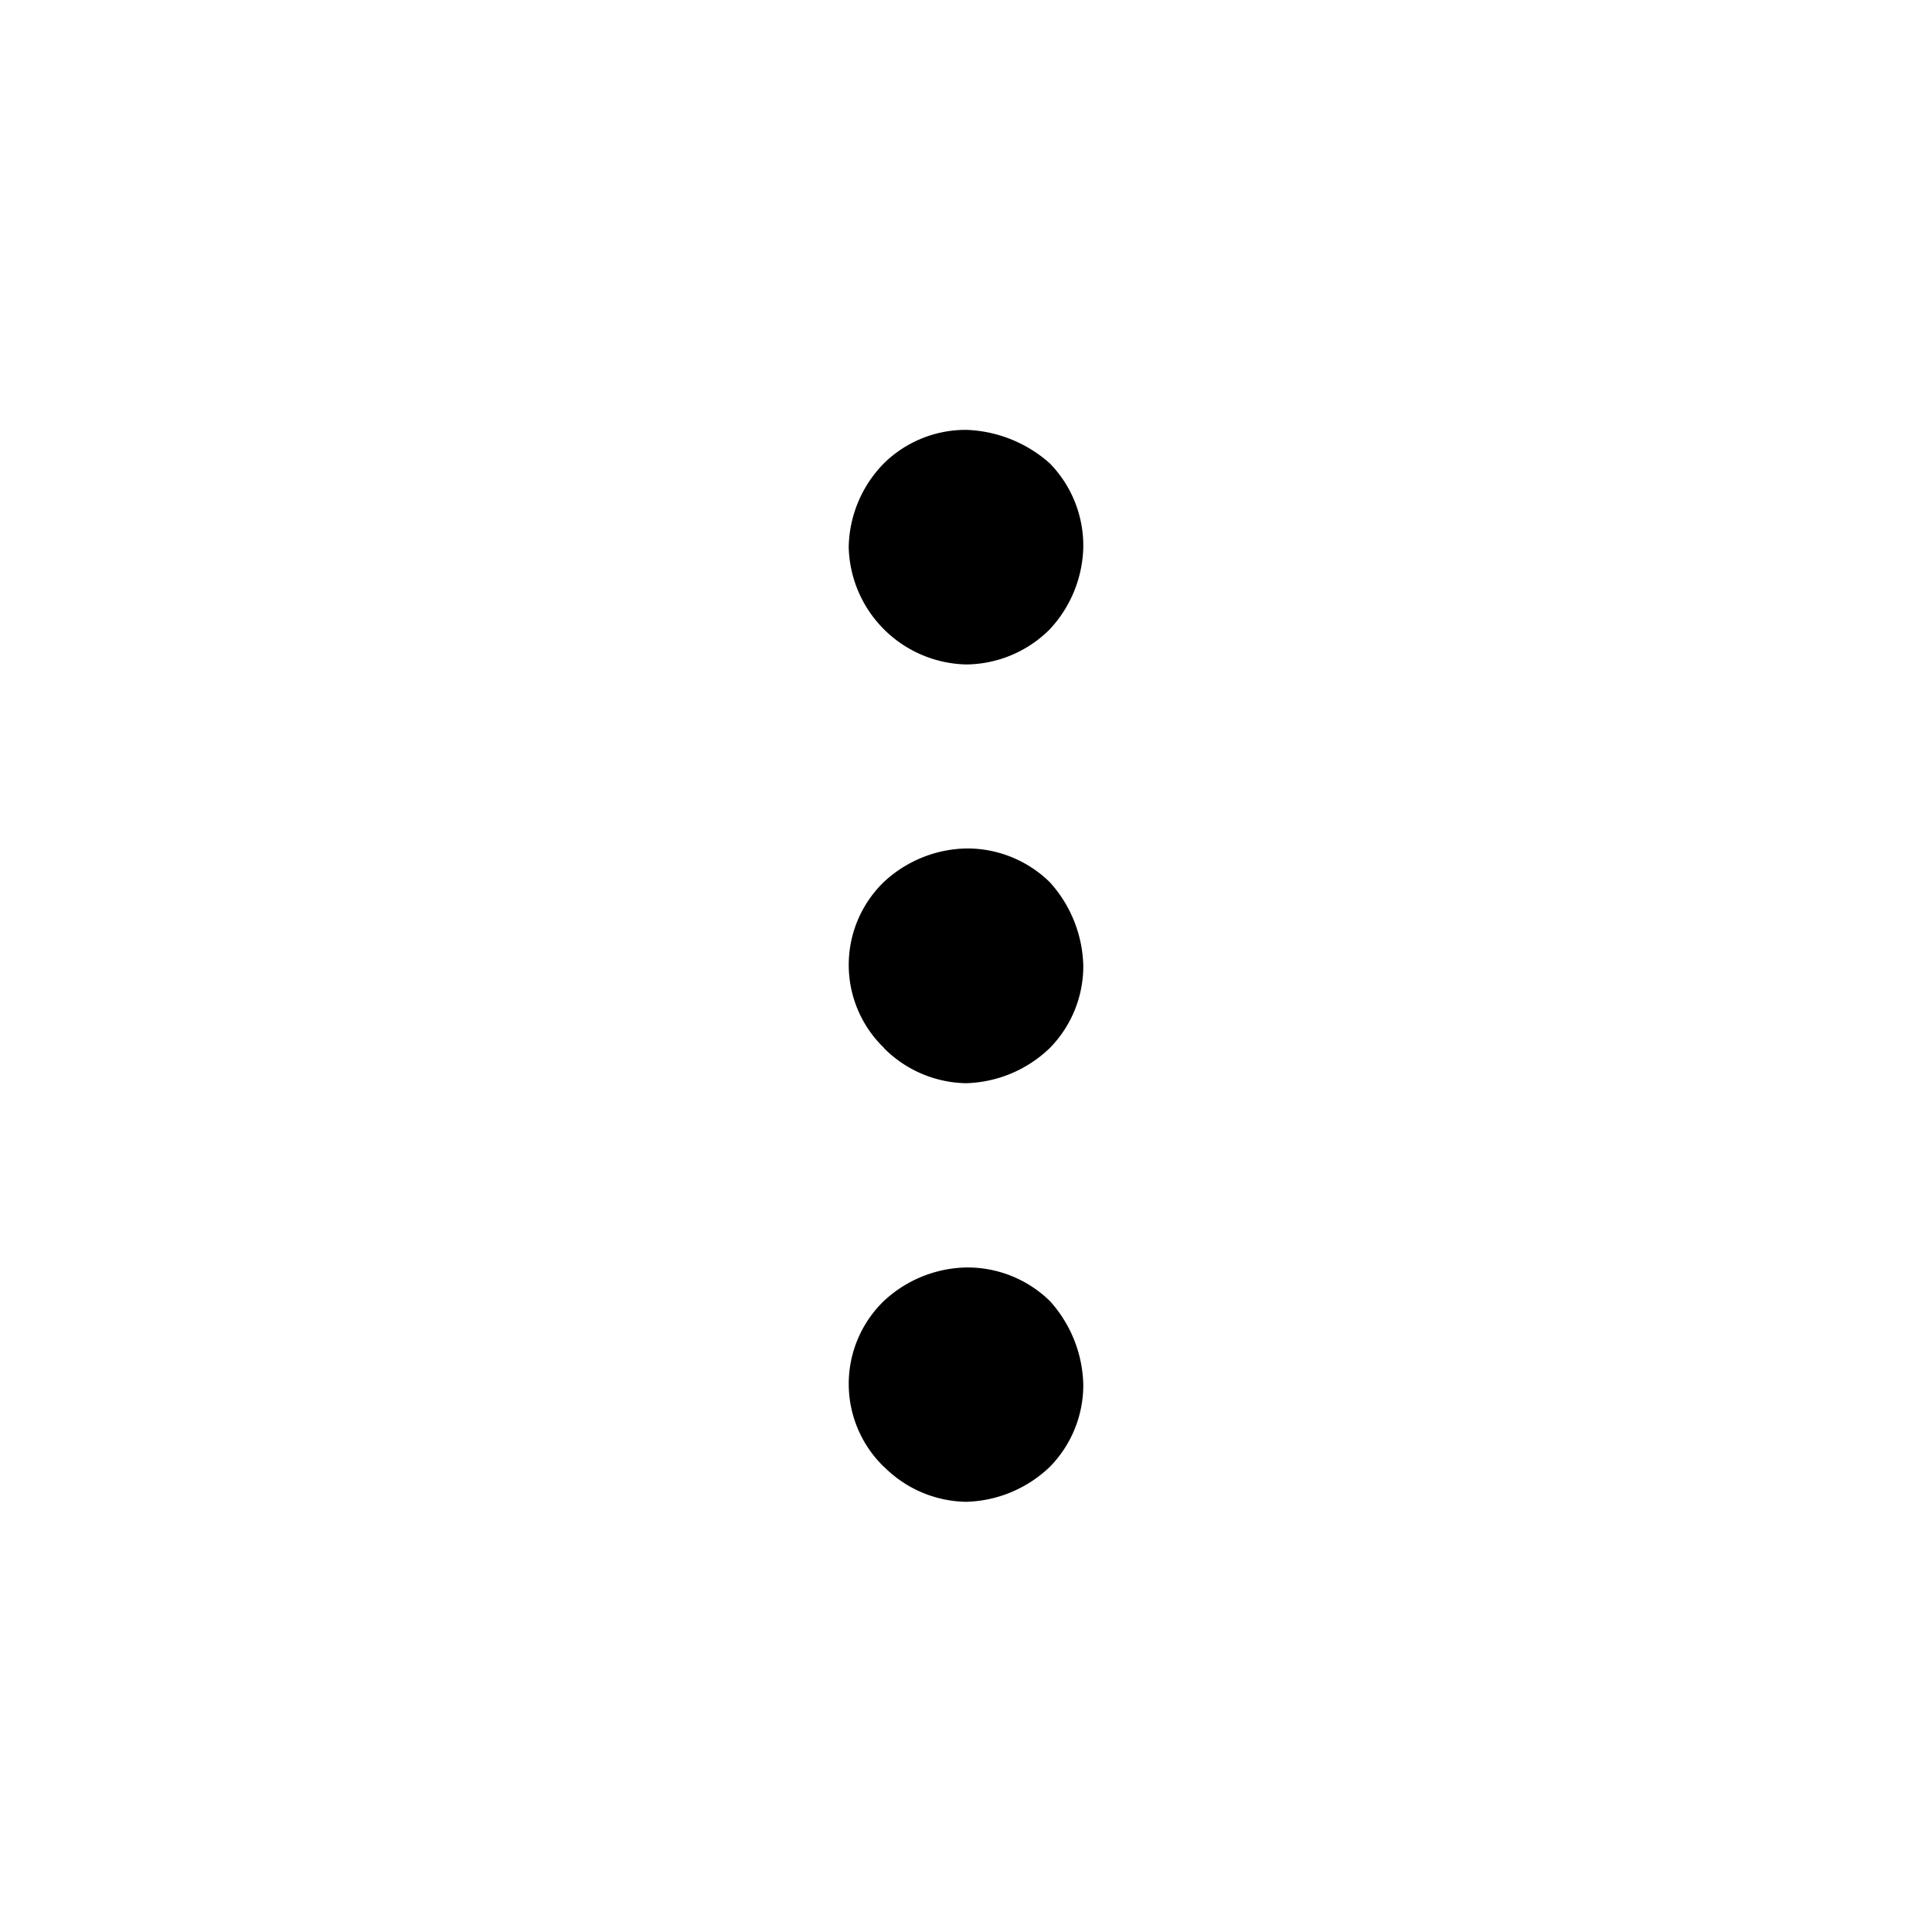 <svg xmlns="http://www.w3.org/2000/svg" xmlns:xlink="http://www.w3.org/1999/xlink" width="24" height="24" viewBox="0 0 24 24">
  <defs>
    <clipPath id="clip-path">
      <rect id="Rectangle_5055" data-name="Rectangle 5055" width="24" height="24" fill="#fff" stroke="#707070" stroke-width="1"/>
    </clipPath>
  </defs>
  <g id="Mask_Group_610" data-name="Mask Group 610" clip-path="url(#clip-path)">
    <path id="XMLID_30_" d="M1.457,2.914A1.52,1.52,0,0,1,.416,2.477,1.45,1.45,0,0,1,0,1.457,1.642,1.642,0,0,1,.416.416,1.463,1.463,0,0,1,1.457,0a1.545,1.545,0,0,1,1.02.416,1.482,1.482,0,0,1,.437,1.041A1.494,1.494,0,0,1,1.457,2.914Zm6.222-.437a1.471,1.471,0,0,0,.437-1.02A1.56,1.56,0,0,0,7.679.416,1.45,1.45,0,0,0,6.66,0,1.6,1.6,0,0,0,5.619.416,1.463,1.463,0,0,0,5.2,1.457a1.545,1.545,0,0,0,.416,1.02,1.433,1.433,0,0,0,2.06,0Zm5.2,0a1.471,1.471,0,0,0,.437-1.02A1.56,1.56,0,0,0,12.882.416,1.45,1.45,0,0,0,11.862,0a1.6,1.6,0,0,0-1.041.416,1.463,1.463,0,0,0-.416,1.041,1.545,1.545,0,0,0,.416,1.02,1.433,1.433,0,0,0,2.06,0Z" transform="translate(13.457 5.34) rotate(90)"/>
  </g>
</svg>
